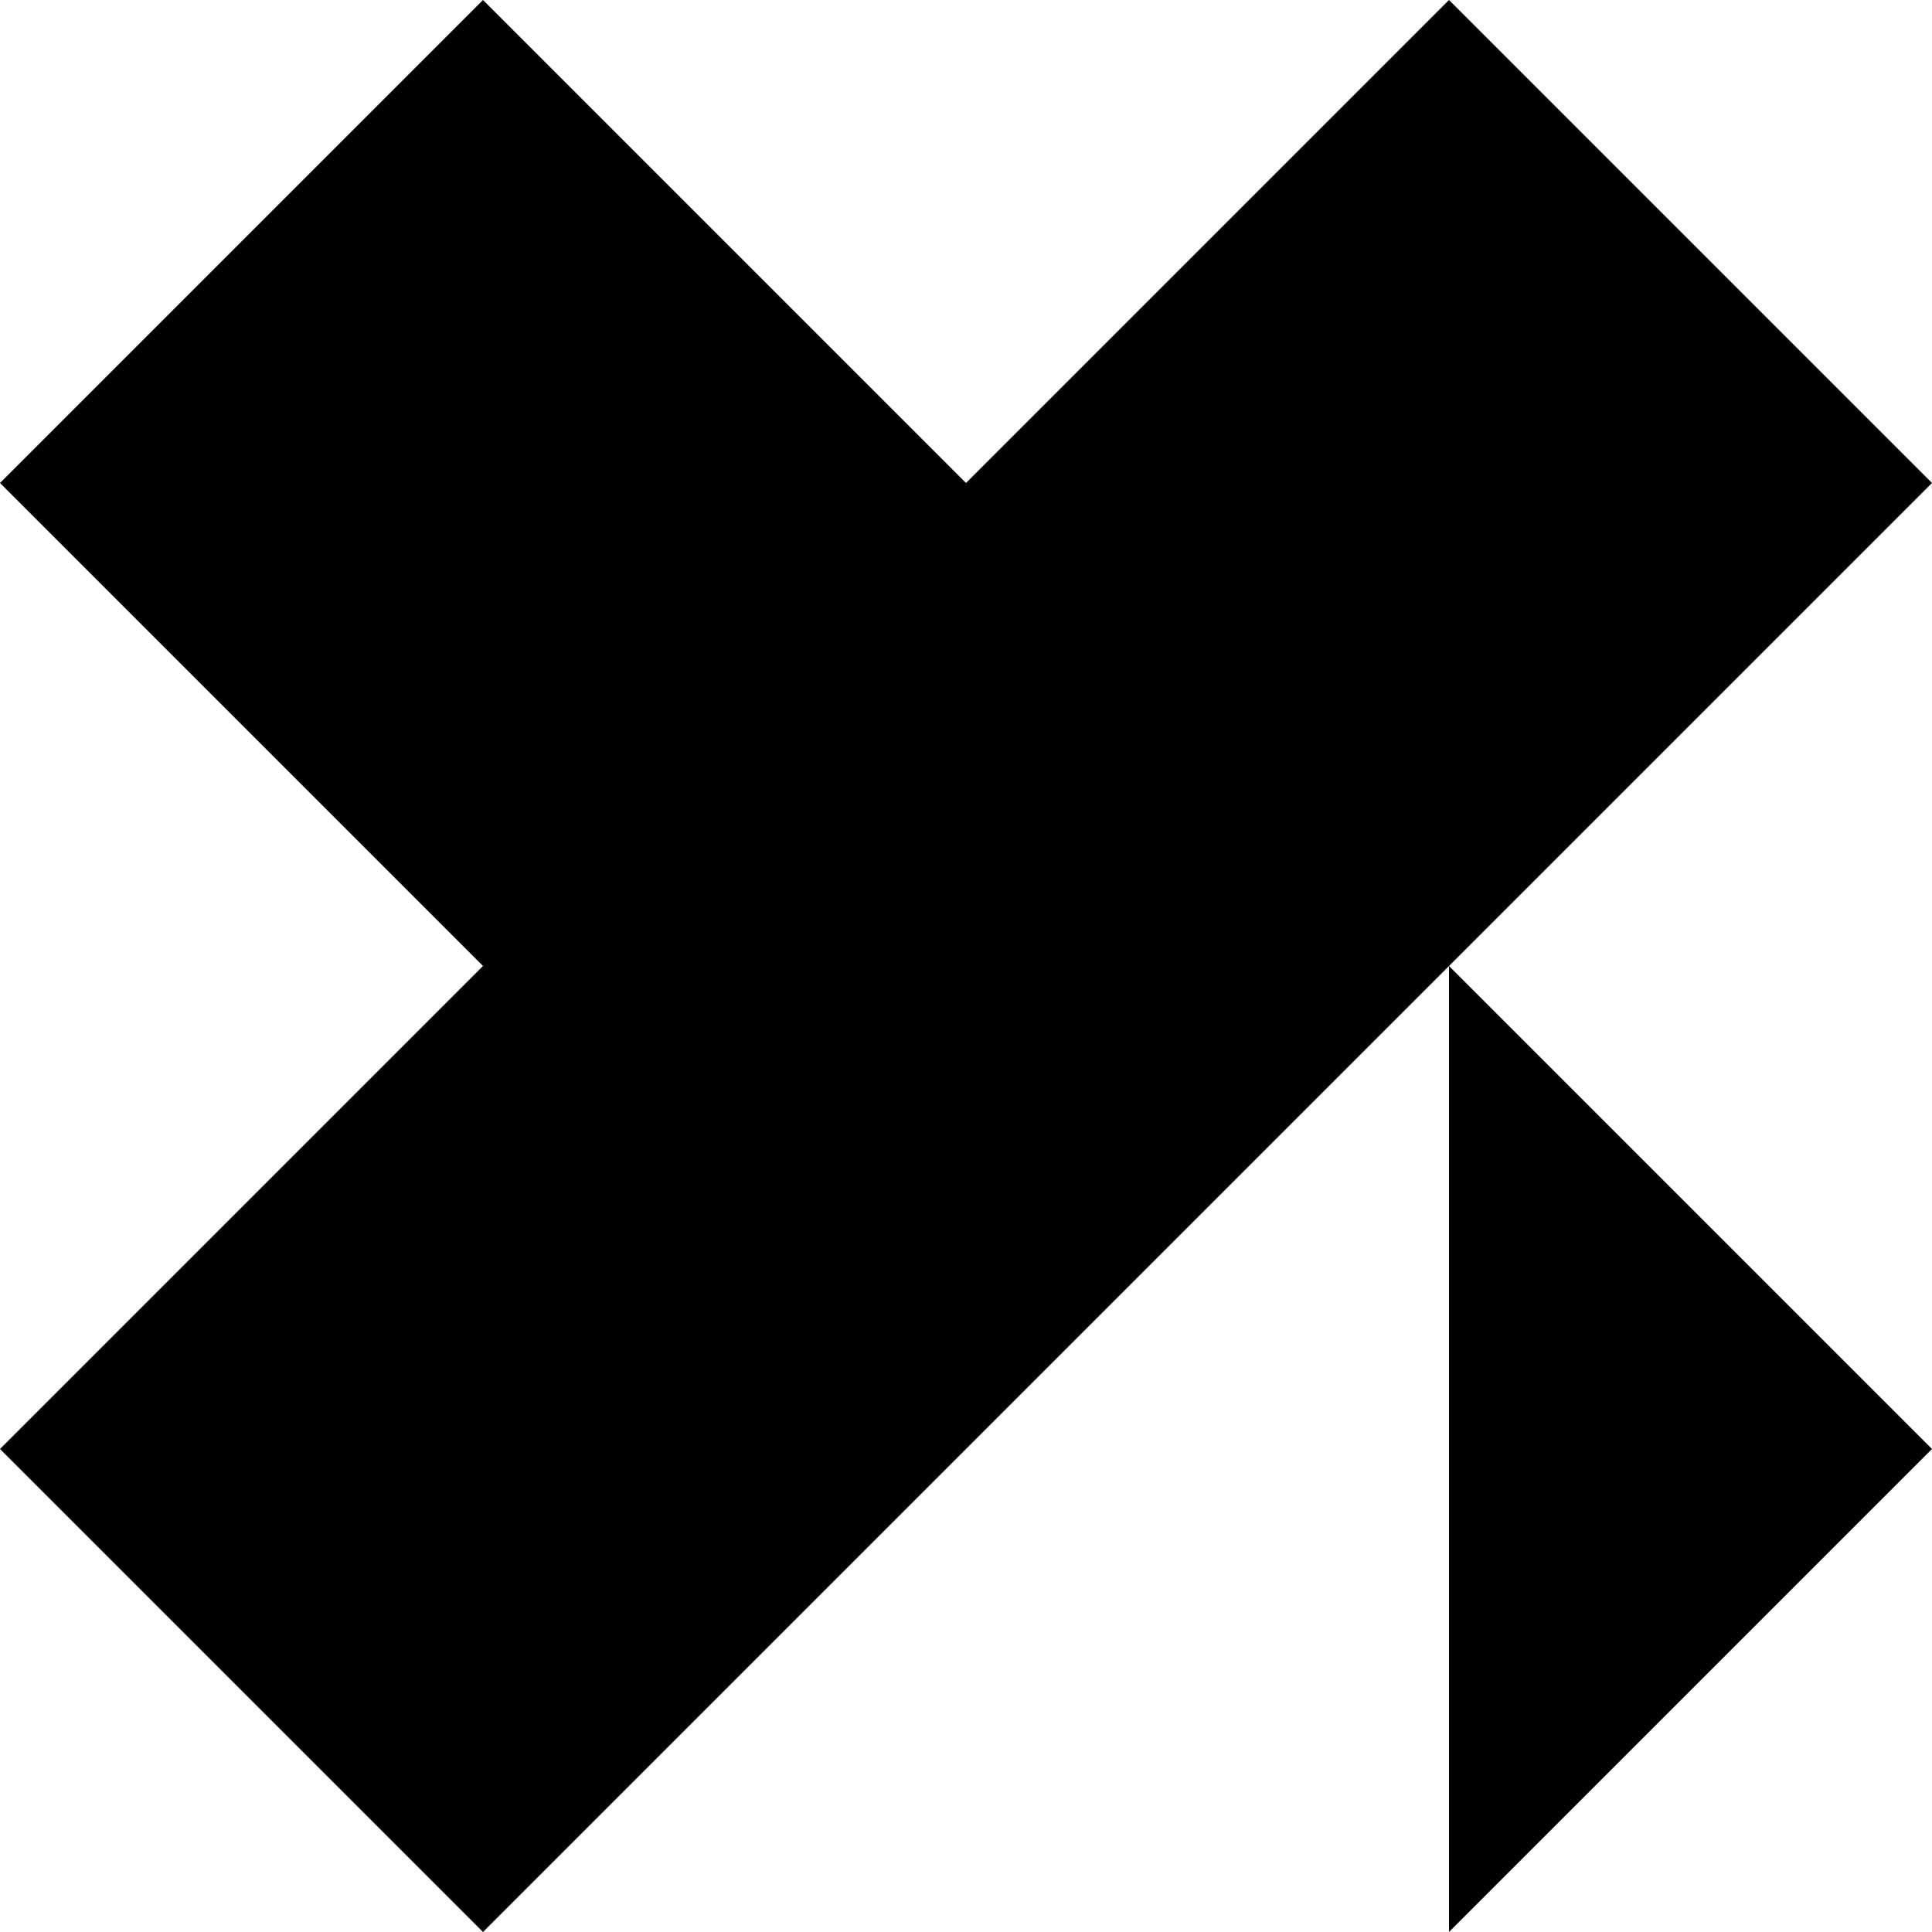 <?xml version="1.0" encoding="UTF-8"?><svg id="Layer_1" xmlns="http://www.w3.org/2000/svg" viewBox="0 0 50 50"><polygon points="37.5 0 25 12.5 12.5 0 0 12.5 12.5 25 0 37.5 12.5 50 25 37.5 37.5 25 50 12.5 37.5 0"/><polygon points="50 37.5 37.5 25 37.5 50 50 37.5"/></svg>